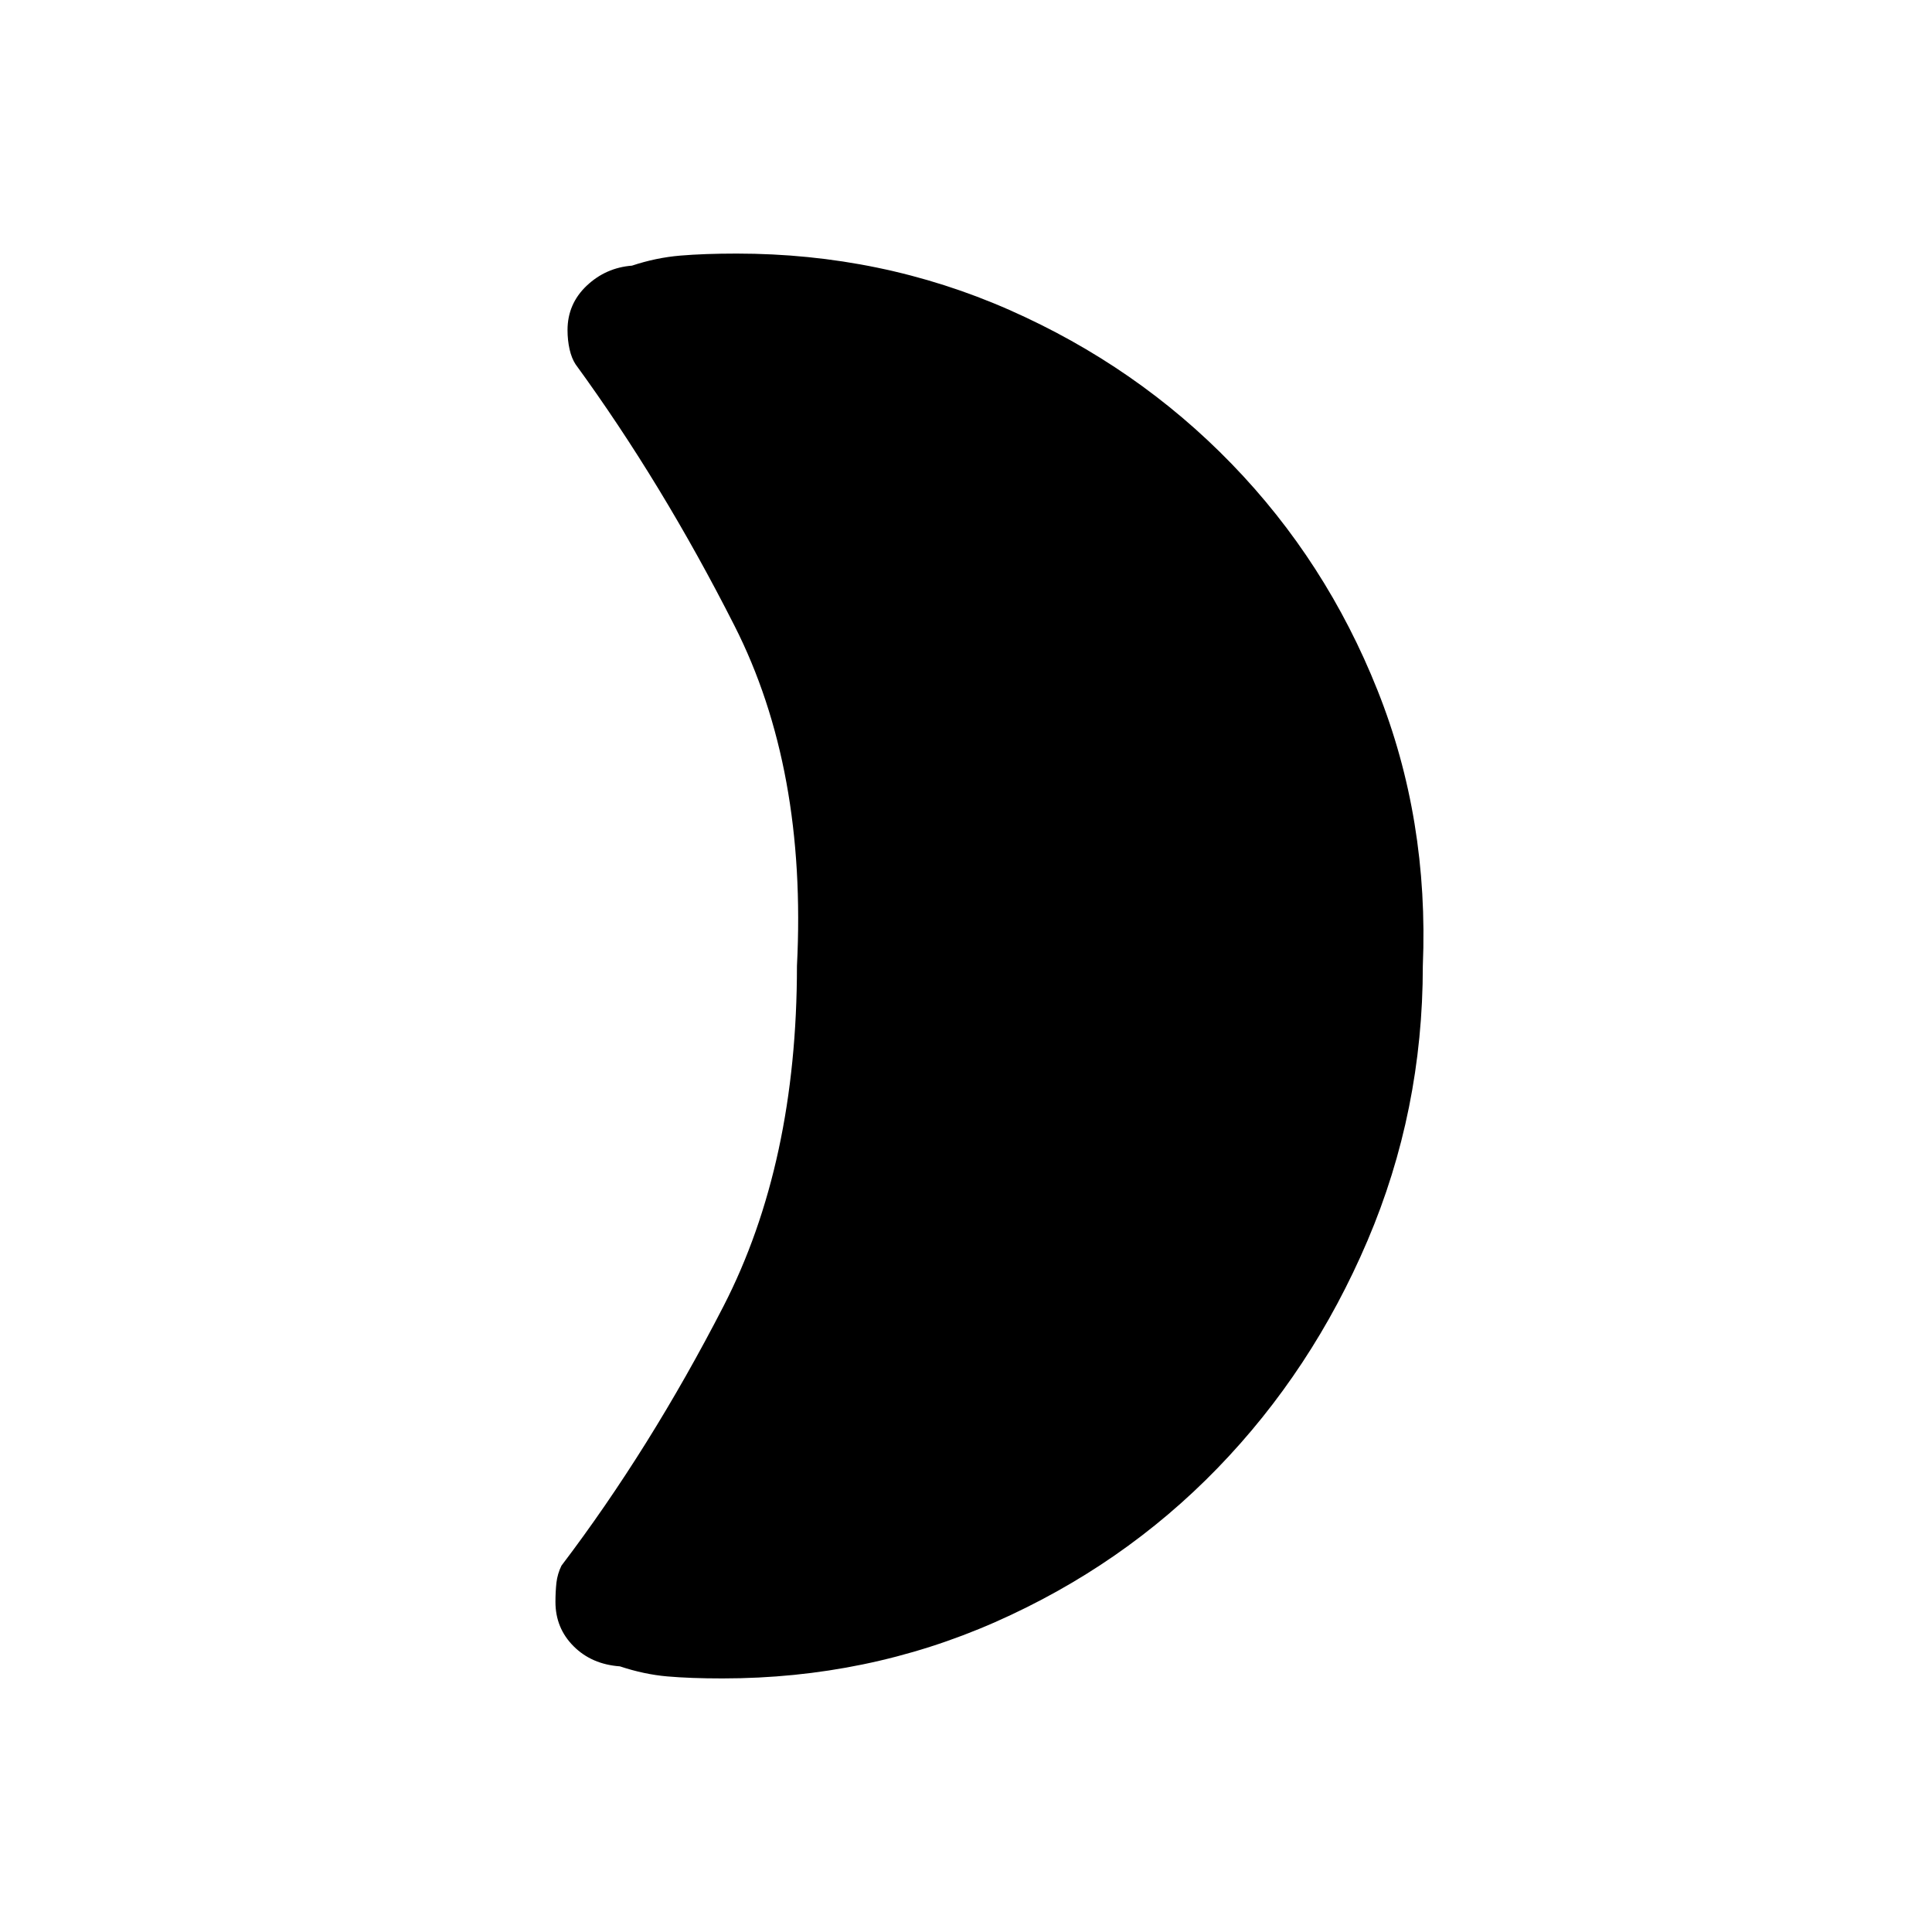 <svg xmlns="http://www.w3.org/2000/svg" height="20" width="20"><path d="M14.729 10Q14.729 11.5 14.156 12.844Q13.583 14.188 12.604 15.198Q11.625 16.208 10.302 16.792Q8.979 17.375 7.479 17.375Q7.146 17.375 6.906 17.354Q6.667 17.333 6.417 17.25Q6.125 17.229 5.938 17.042Q5.75 16.854 5.75 16.583Q5.75 16.479 5.76 16.385Q5.771 16.292 5.812 16.208Q6.729 15 7.49 13.521Q8.25 12.042 8.25 10Q8.354 7.958 7.604 6.479Q6.854 5 5.958 3.771Q5.917 3.708 5.896 3.615Q5.875 3.521 5.875 3.417Q5.875 3.146 6.073 2.958Q6.271 2.771 6.542 2.75Q6.792 2.667 7.042 2.646Q7.292 2.625 7.625 2.625Q9.125 2.625 10.448 3.208Q11.771 3.792 12.75 4.802Q13.729 5.812 14.26 7.146Q14.792 8.479 14.729 10Z"/></svg>